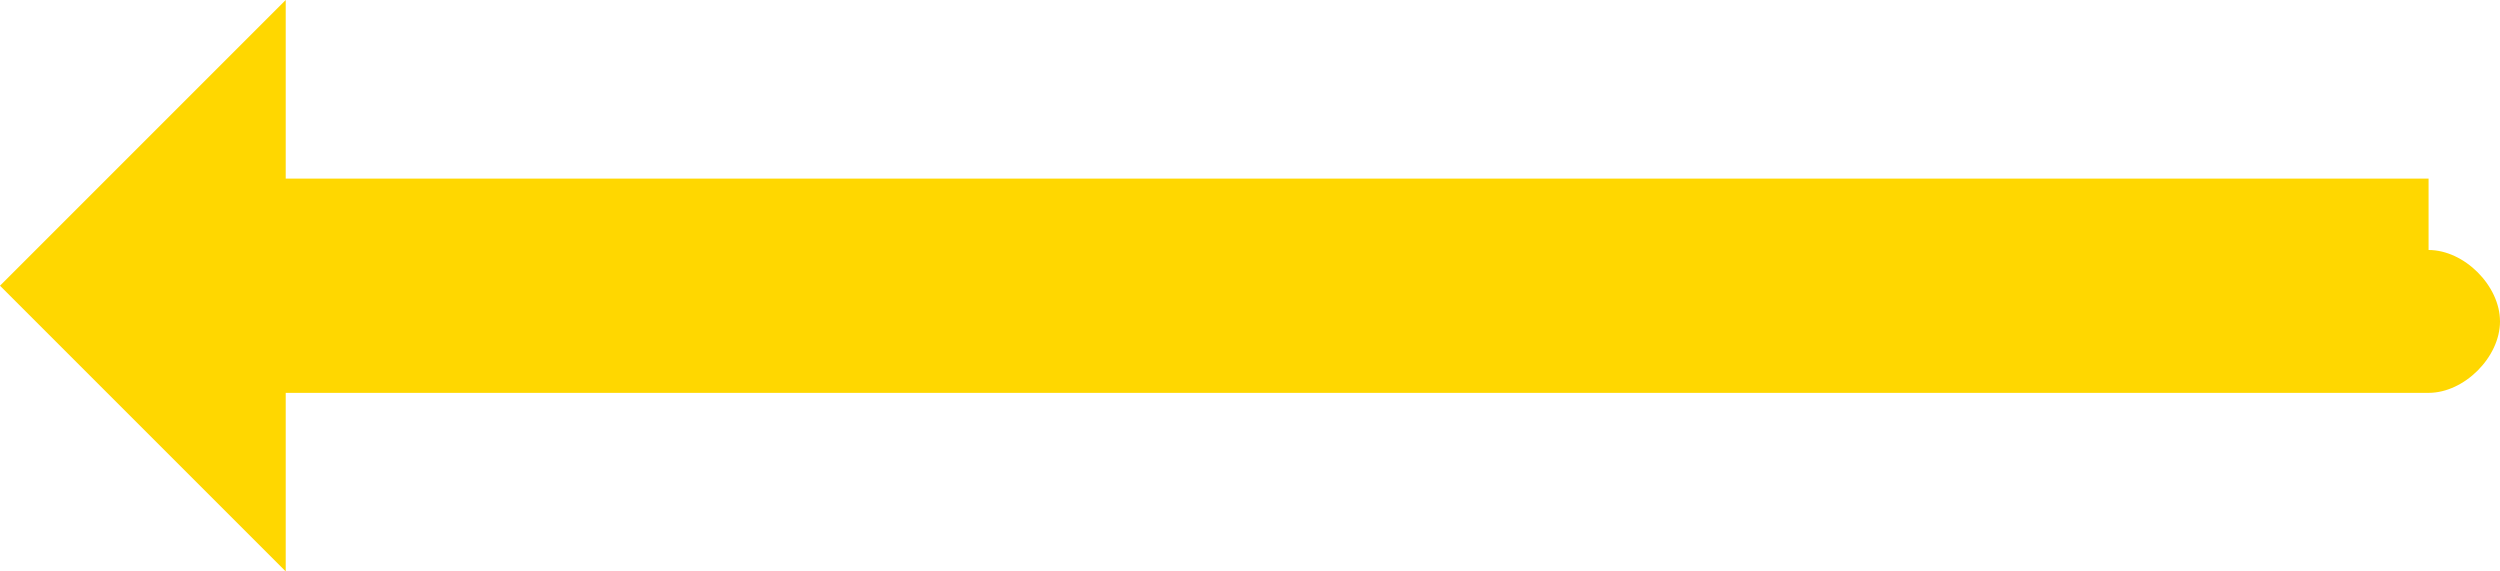 <?xml version="1.0" encoding="UTF-8"?>
<svg id="Layer_1" xmlns="http://www.w3.org/2000/svg" version="1.1" viewBox="0 0 7 1.6">
  <!-- Generator: Adobe Illustrator 29.2.1, SVG Export Plug-In . SVG Version: 2.1.0 Build 116)  -->
  <path d="M6.8.5H.8v-.5l-.8.8.8.8v-.5h6c.1,0,.2-.1.2-.2s-.1-.2-.2-.2Z" fill="gold"/>
</svg>